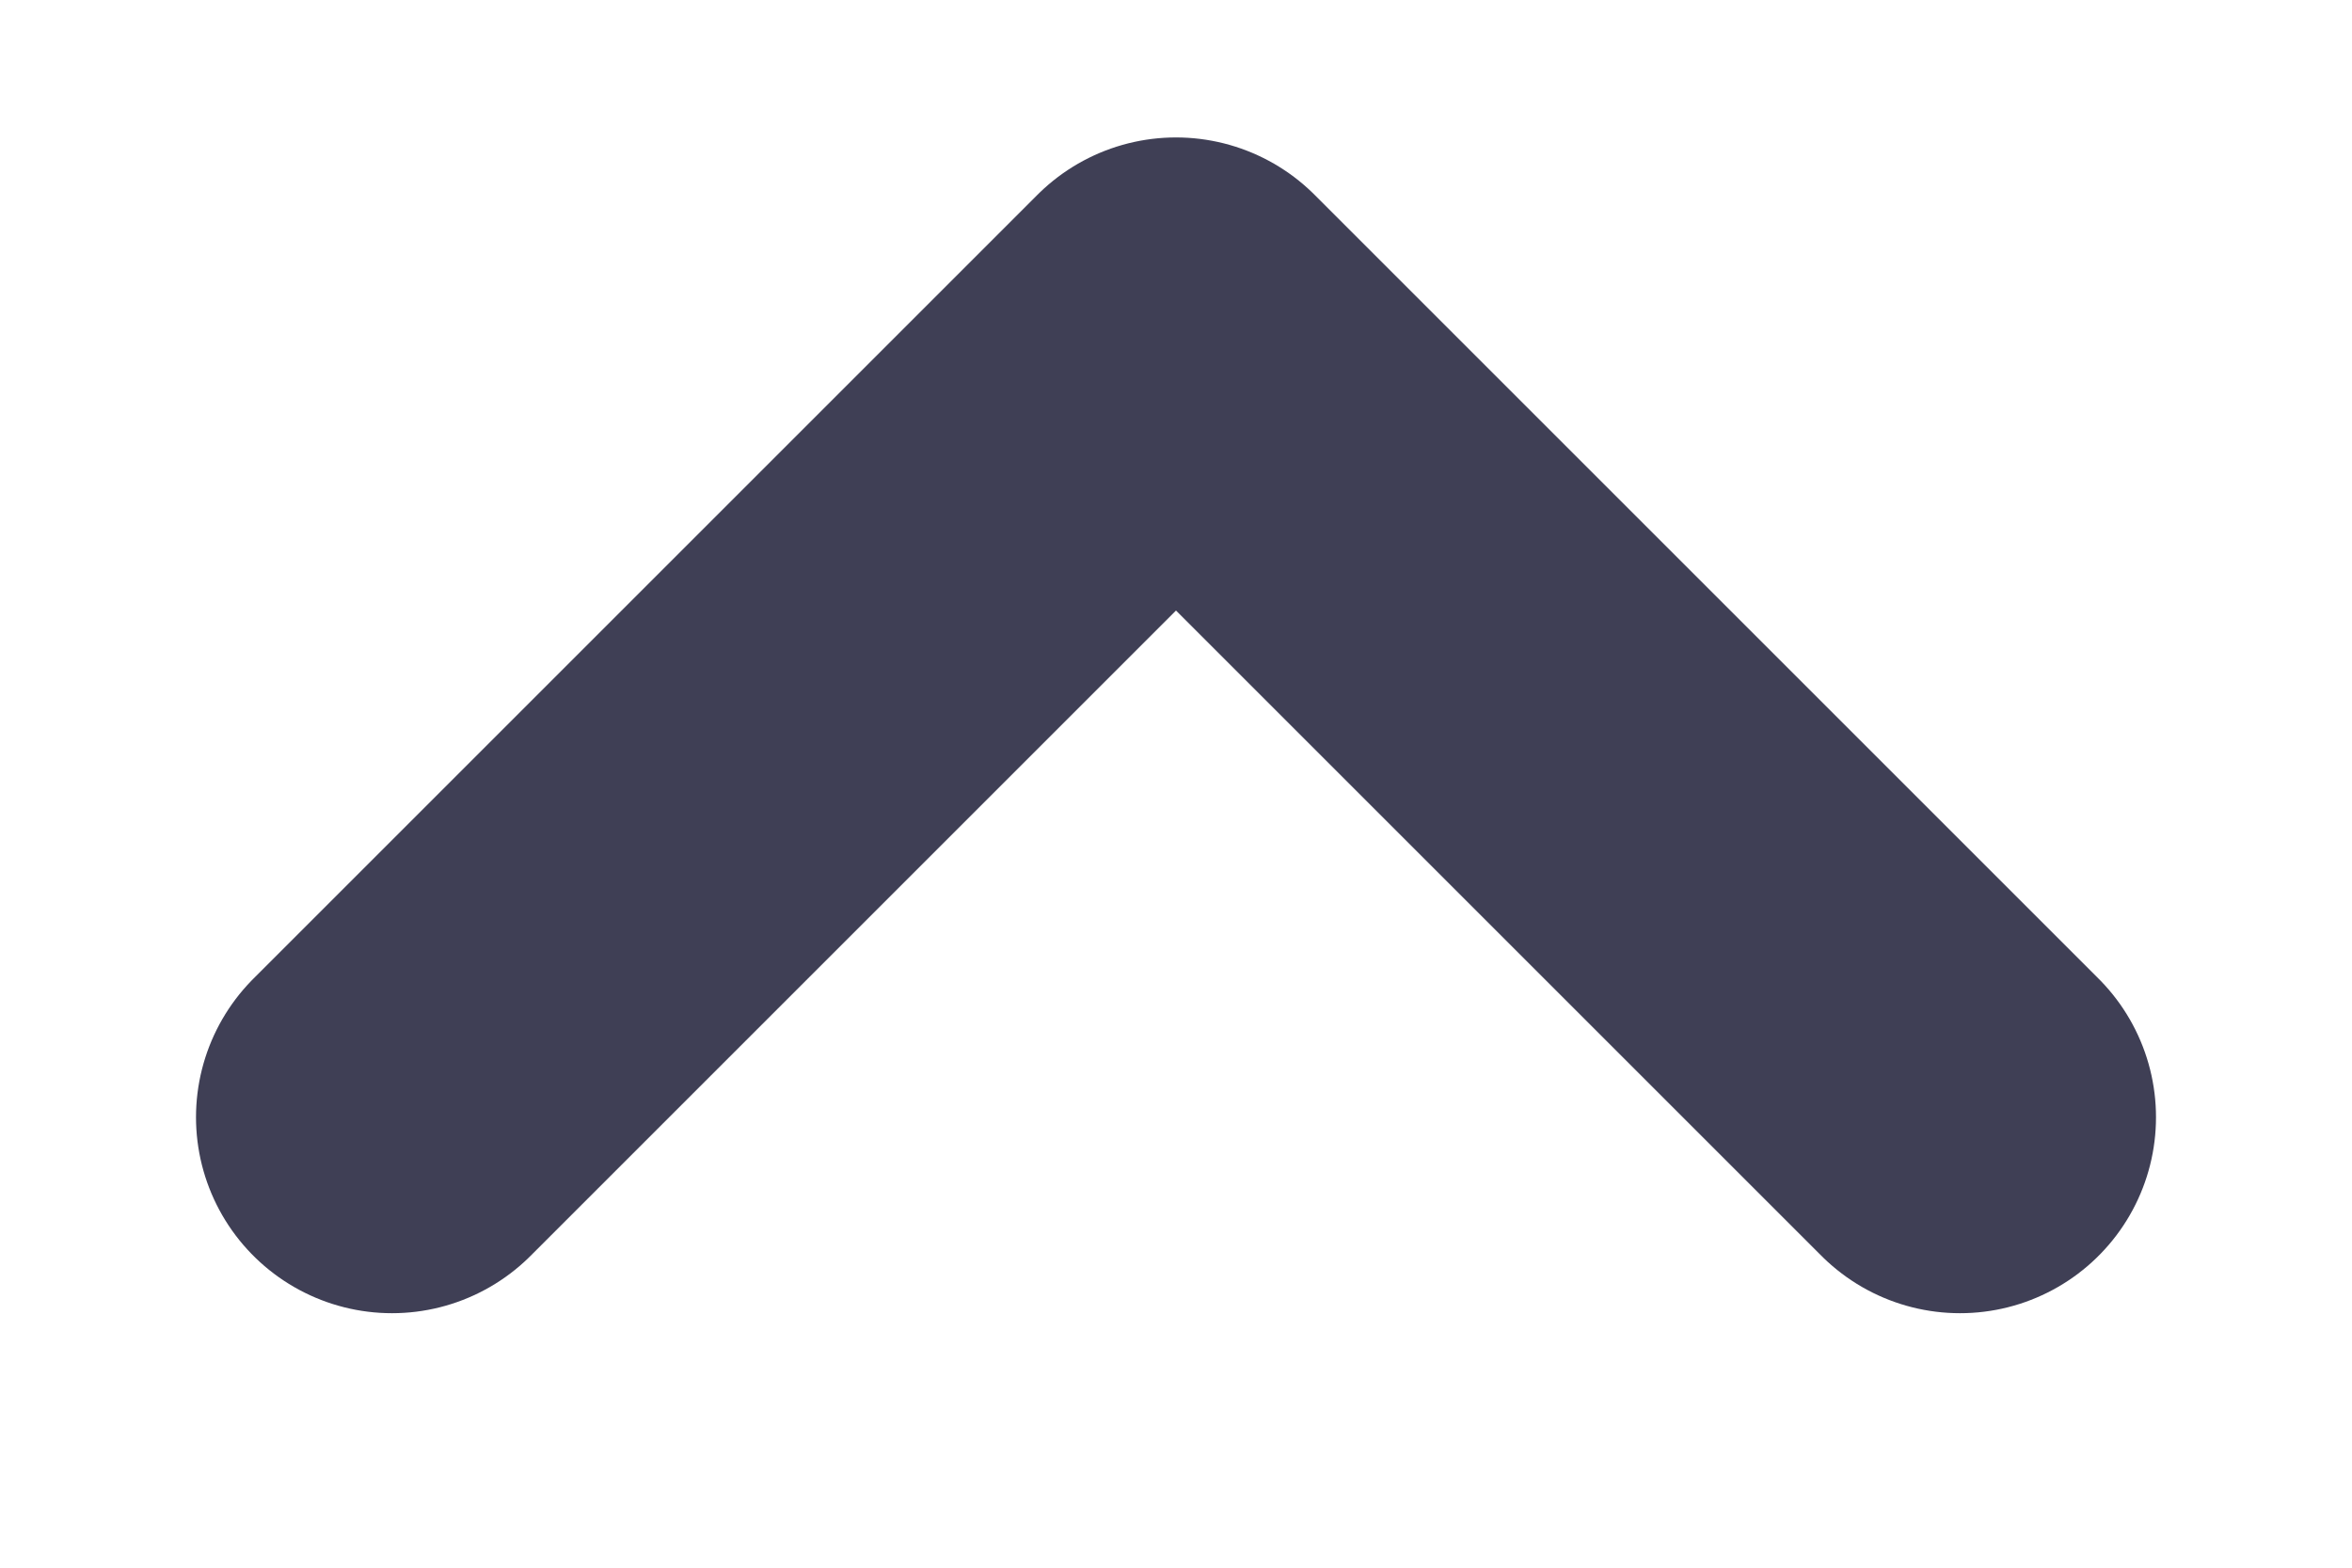 <svg width="9" height="6" viewBox="0 0 9 6" fill="none" xmlns="http://www.w3.org/2000/svg">
<path d="M1.5 4.276L4.5 1.276L7.5 4.276" stroke="#3F3F55" stroke-width="1.5" stroke-linecap="round" stroke-linejoin="round"/>
</svg>
